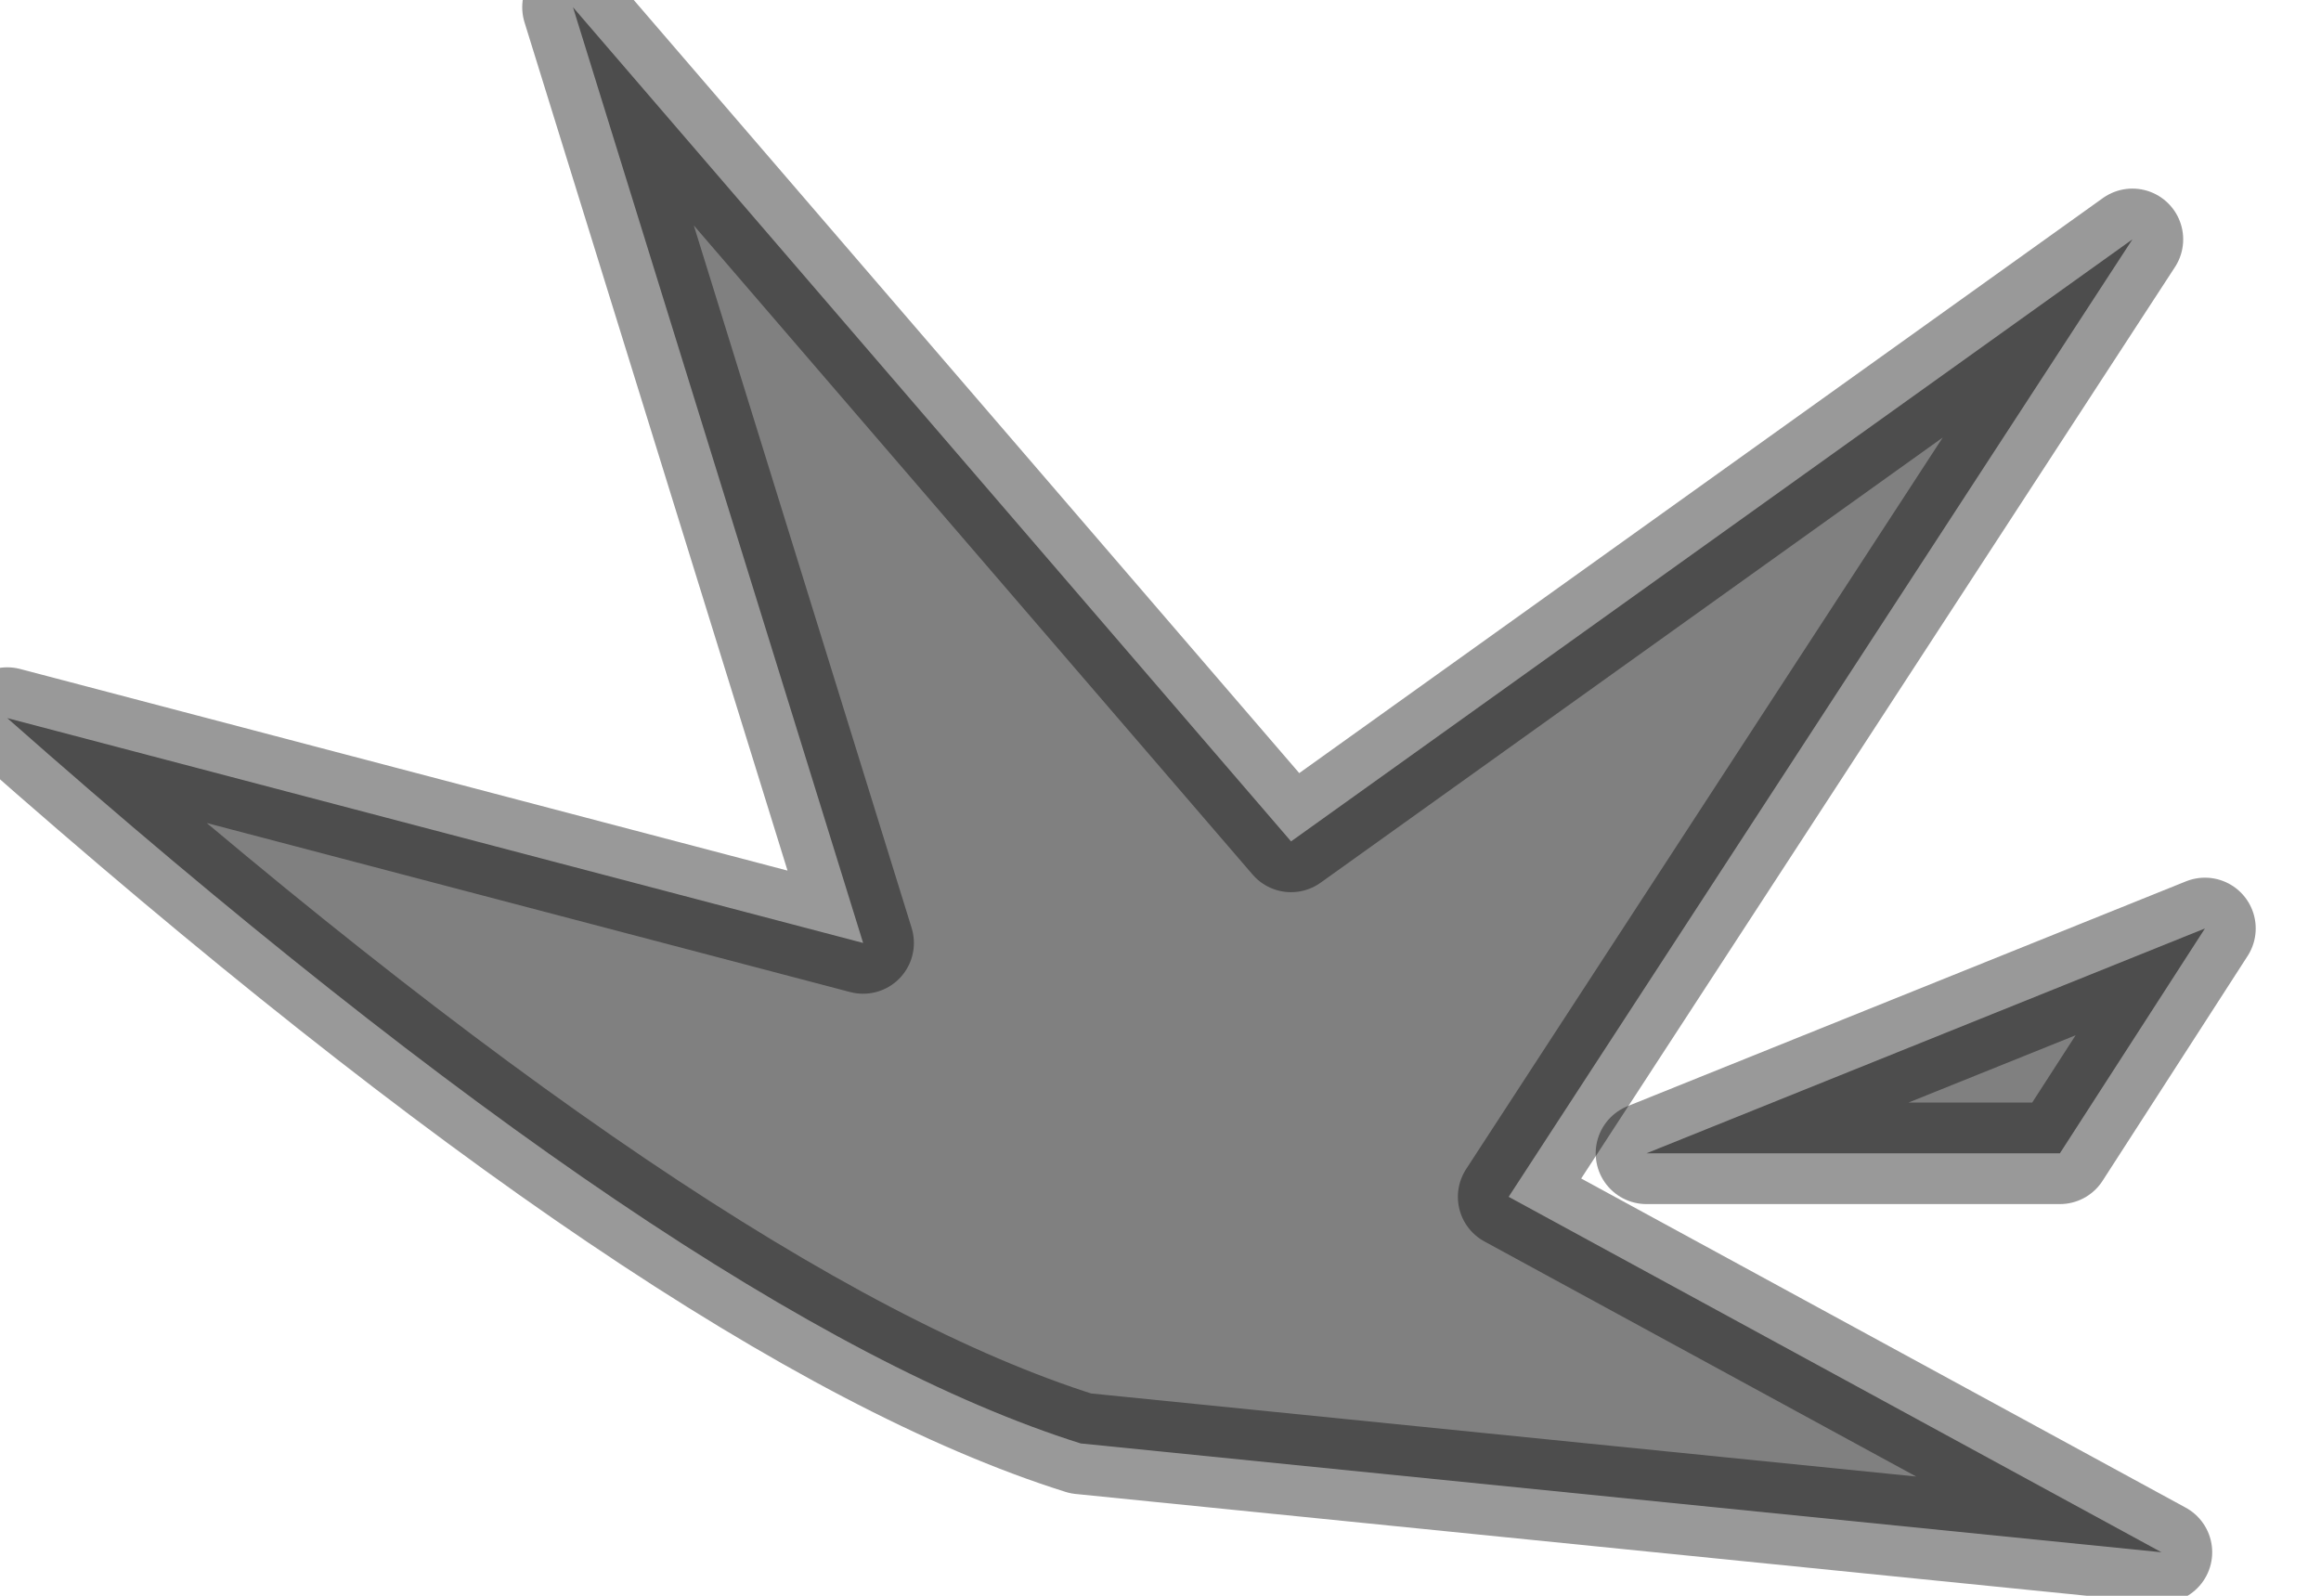 <?xml version="1.0" encoding="utf-8"?>
<svg version="1.1" id="Layer_1"
xmlns="http://www.w3.org/2000/svg"
xmlns:xlink="http://www.w3.org/1999/xlink"
width="16px" height="11px"
xml:space="preserve">
<g id="PathID_3680" transform="matrix(1, 0, 0, 1, 0.05, 0.05)">
<path style="fill:#808080;fill-opacity:1" d="M14.85 10.65L7.4 9.9Q4.7 9.05 0 4.9L5.9 6.45L3.9 0L8.85 5.75L14.65 1.6L10.35 8.2L14.85 10.65M15.15 6.35L14.15 7.9L11.3 7.9L15.15 6.35" />
<path style="fill:none;stroke-width:0.7;stroke-linecap:round;stroke-linejoin:round;stroke-miterlimit:3;stroke:#000000;stroke-opacity:0.4" d="M10.35 8.2L14.65 1.6L8.85 5.75L3.9 0L5.9 6.45L0 4.9Q4.7 9.05 7.4 9.9L14.85 10.65L10.35 8.2z" />
<path style="fill:none;stroke-width:0.7;stroke-linecap:round;stroke-linejoin:round;stroke-miterlimit:3;stroke:#000000;stroke-opacity:0.4" d="M11.3 7.9L14.15 7.9L15.15 6.35L11.3 7.9z" />
</g>
</svg>
